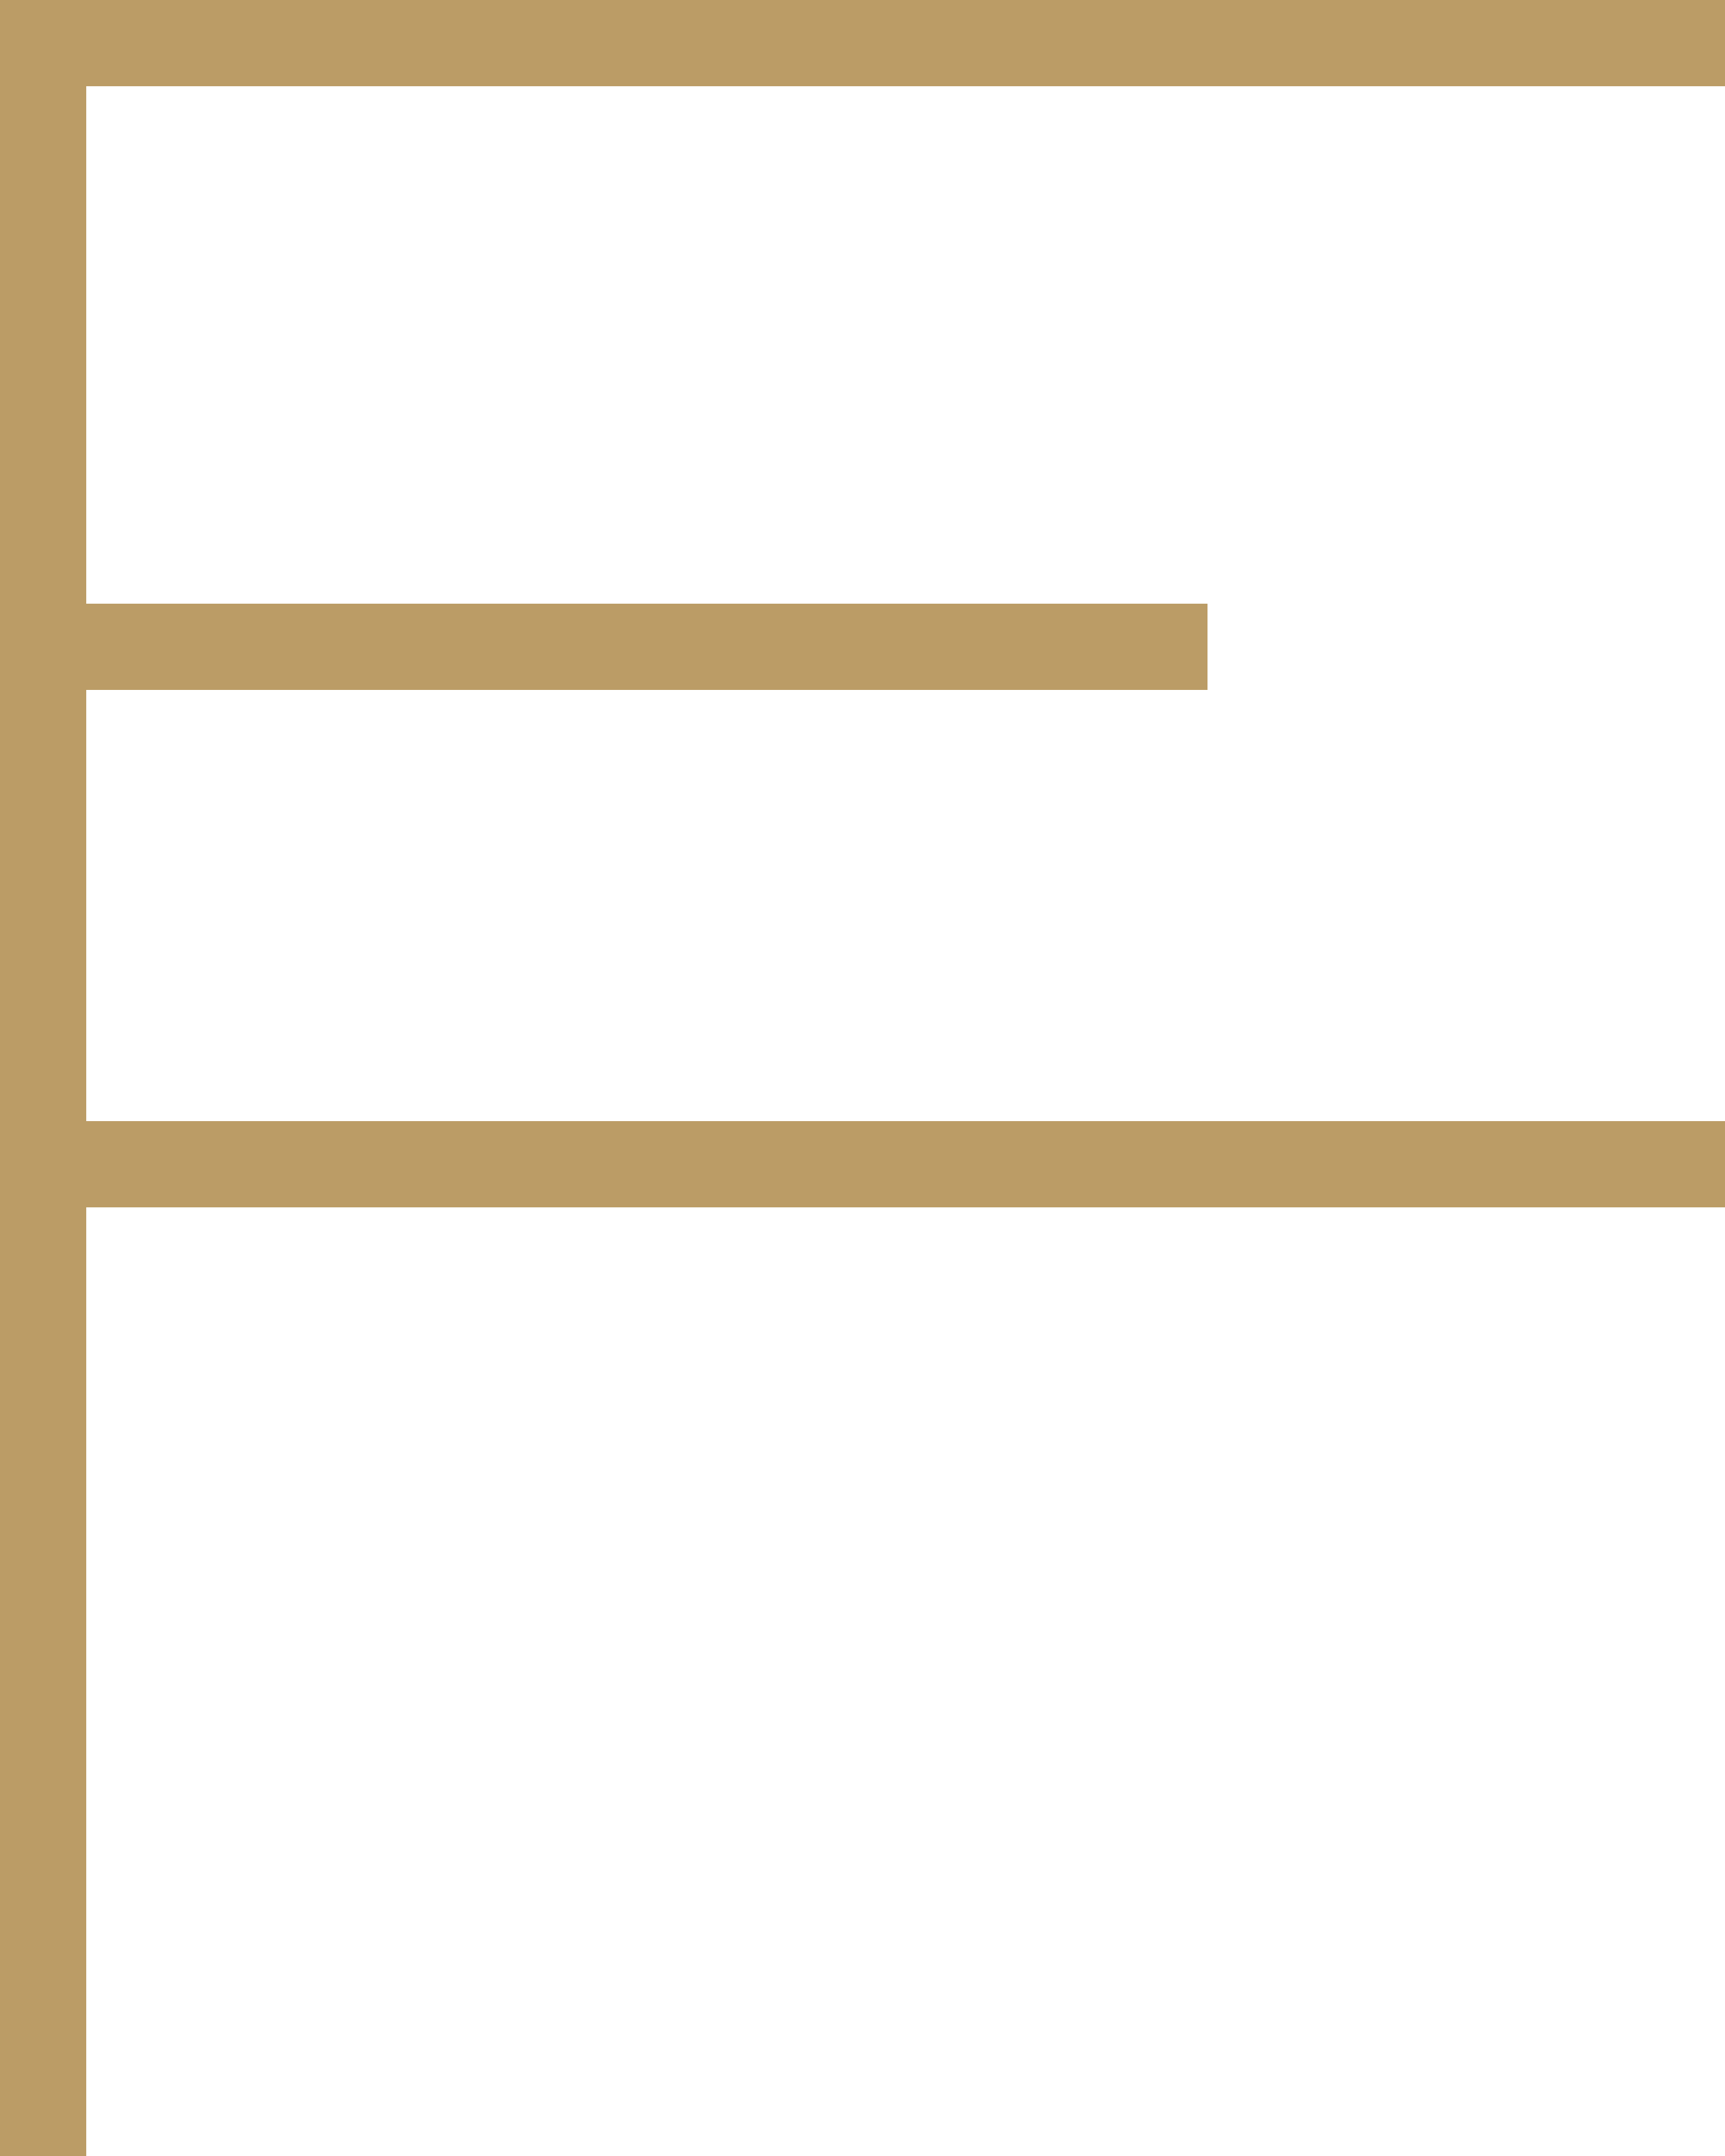 <svg xmlns="http://www.w3.org/2000/svg" width="20" height="25" viewBox="0 0 20 25">
  <path id="Shape_88" data-name="Shape 88" d="M1047,4357v-25h20v1h-19v6h13v1h-13v5h19v1h-19v11Z" transform="translate(-1047 -4332)" fill="#bb9c66"/>
</svg>
